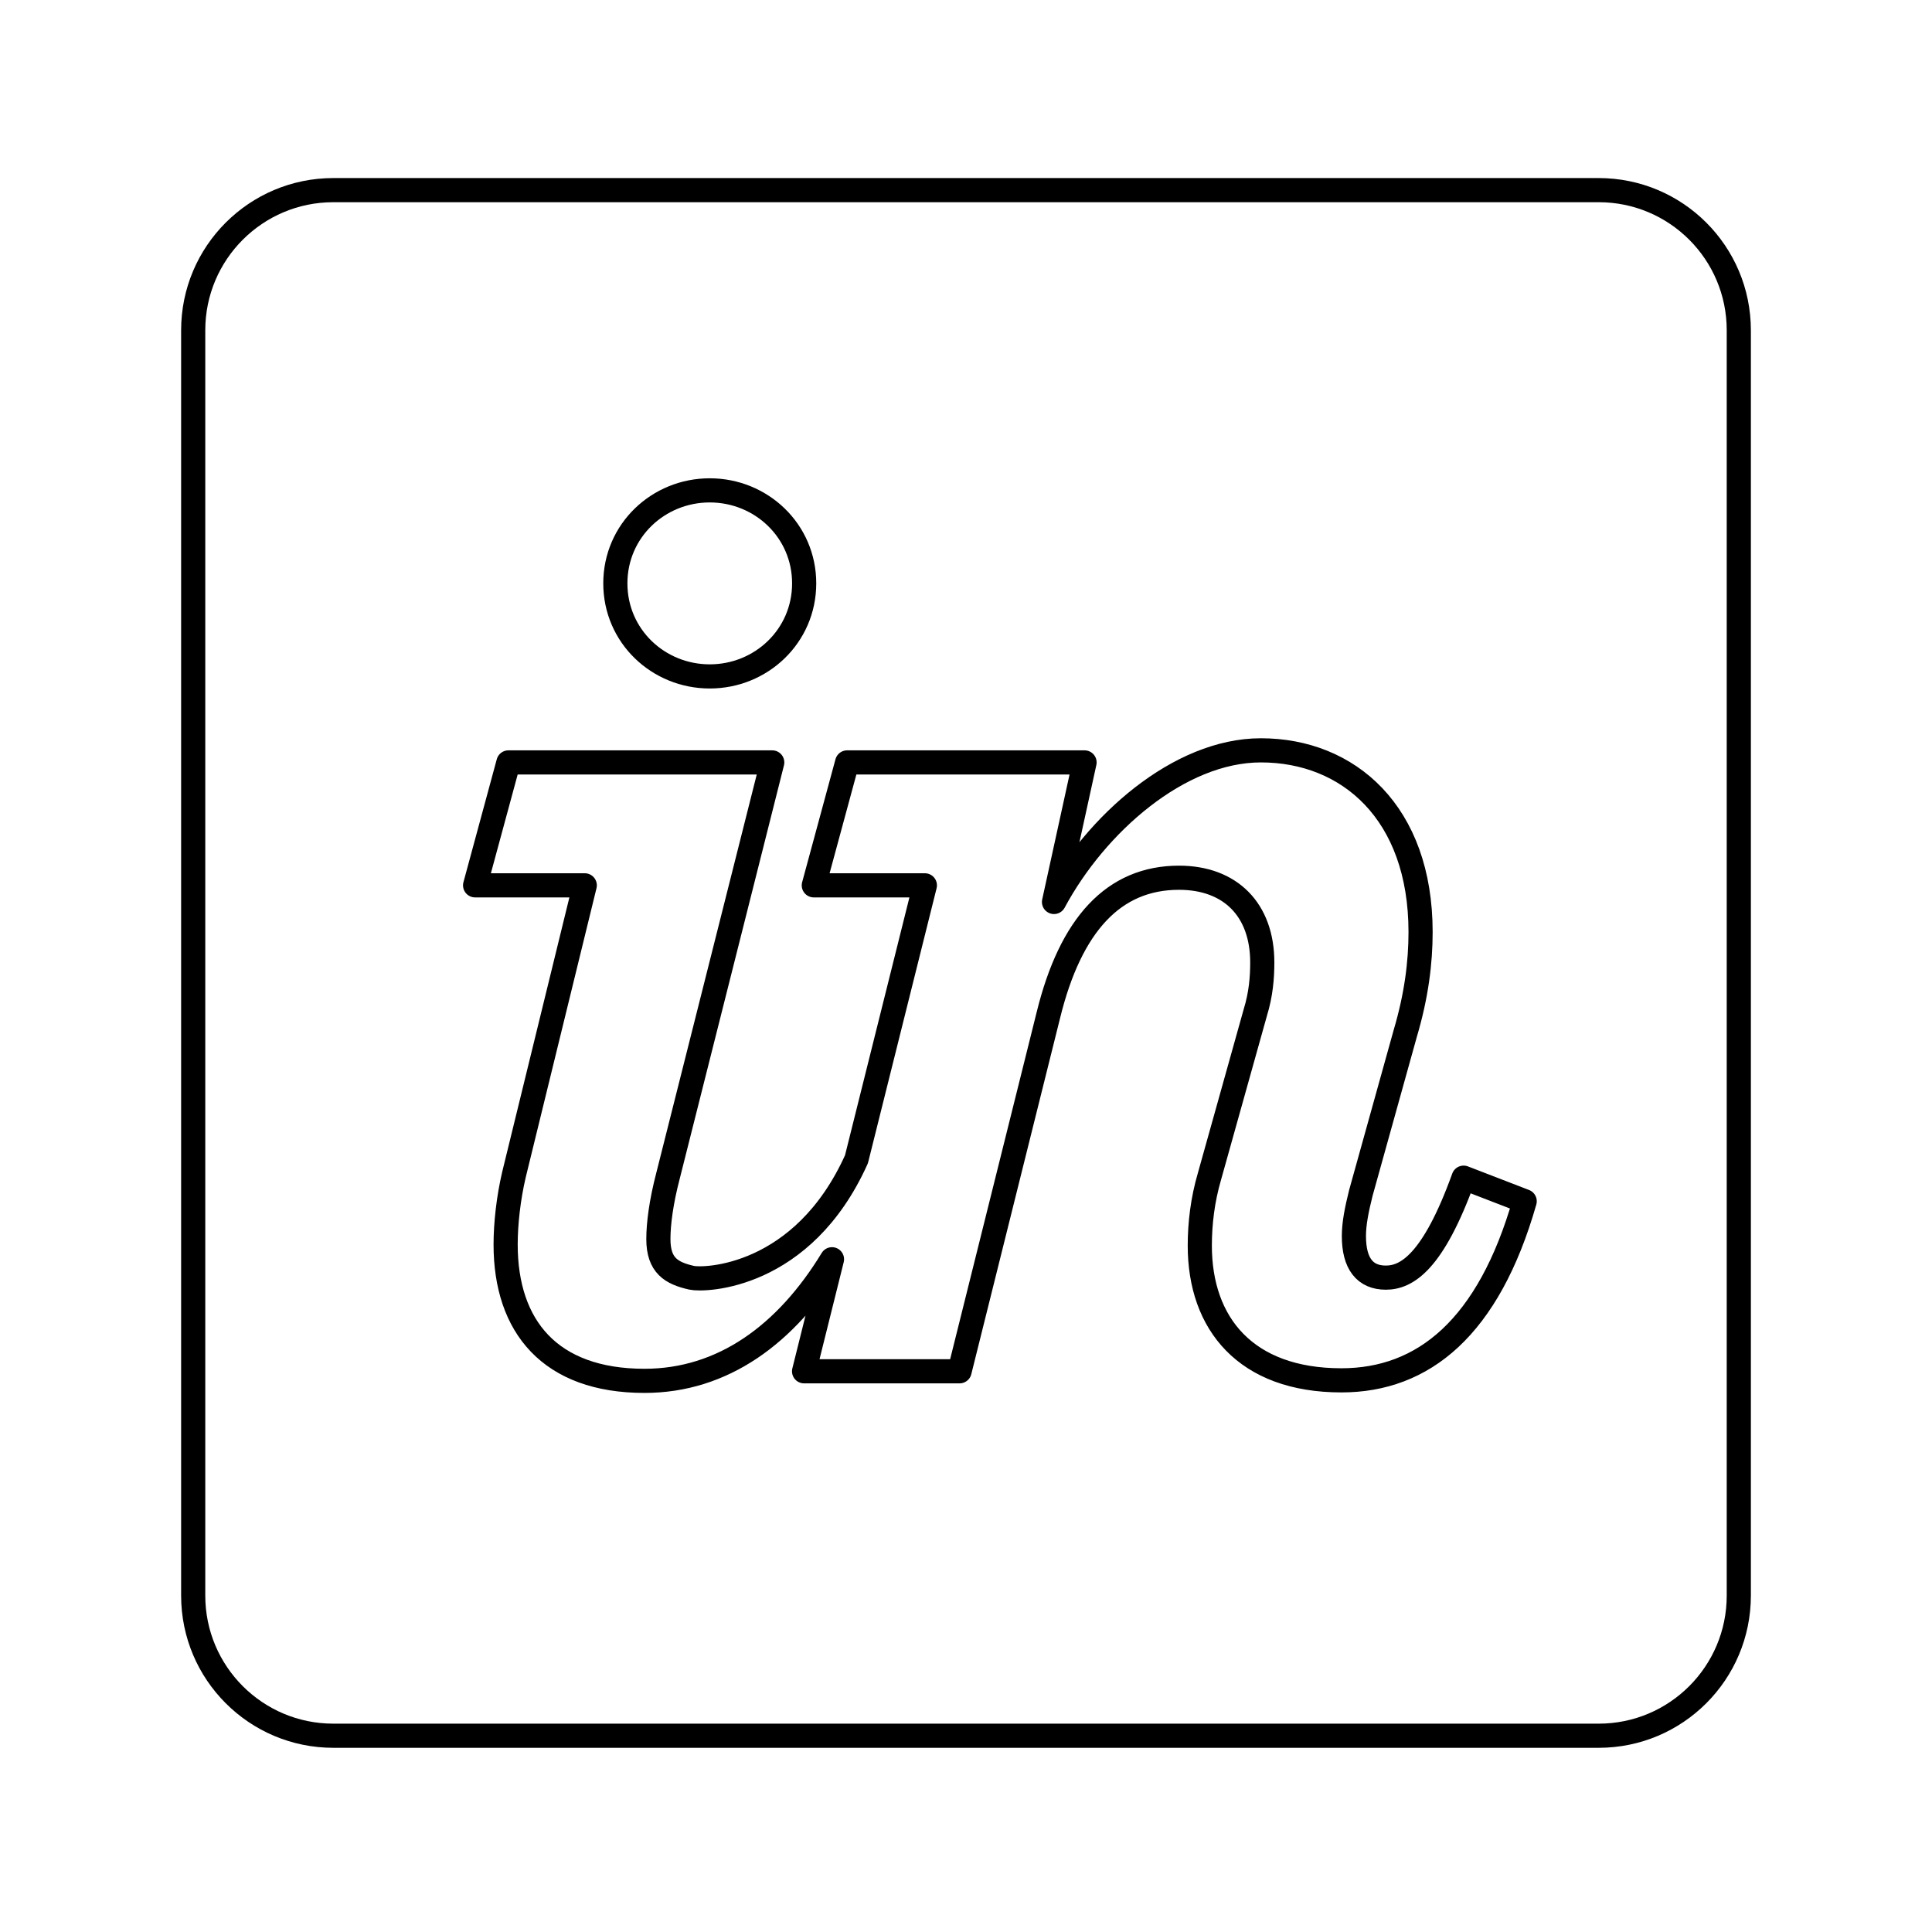 <svg viewBox="0 0 80 80" fill="none">
  <path d="M66.198 7.873H13.802C10.598 7.873 8 10.47 8 13.675V66.071C8 69.275 10.598 71.873 13.802 71.873H66.198C69.403 71.873 72 69.275 72 66.071V13.675C72 10.47 69.403 7.873 66.198 7.873Z" stroke="currentColor" stroke-linecap="round" stroke-linejoin="round" />
  <path d="M29.389 28.009C31.516 28.009 33.299 26.341 33.299 24.156C33.299 21.972 31.516 20.305 29.389 20.305C27.261 20.305 25.48 21.972 25.48 24.156C25.48 26.341 27.261 28.009 29.389 28.009ZM21.282 48.639C21.053 49.617 20.937 50.672 20.937 51.533C20.937 54.926 22.777 57.178 26.687 57.178C29.929 57.178 32.558 55.253 34.451 52.143L33.295 56.782H39.734L43.414 42.022C44.334 38.285 46.116 36.345 48.819 36.345C50.946 36.345 52.268 37.668 52.268 39.852C52.268 40.485 52.211 41.174 51.981 41.922L50.083 48.706C49.796 49.684 49.681 50.661 49.681 51.581C49.681 54.802 51.578 57.157 55.545 57.157C58.937 57.157 61.639 54.974 63.134 49.741L60.605 48.765C59.34 52.27 58.247 52.904 57.385 52.904C56.522 52.904 56.062 52.329 56.062 51.18C56.062 50.663 56.178 50.088 56.35 49.397L58.19 42.787C58.65 41.235 58.823 39.859 58.823 38.594C58.823 33.65 55.833 31.07 52.211 31.07C48.819 31.07 45.369 34.129 43.644 37.349L44.909 31.57H35.078L33.698 36.66H38.297L35.465 48.001C33.241 52.945 29.155 53.025 28.642 52.91C27.8 52.721 27.262 52.401 27.262 51.307C27.262 50.675 27.377 49.769 27.664 48.675L31.977 31.57H21.053L19.673 36.66H24.214L21.282 48.639Z" stroke="currentColor" stroke-linecap="round" stroke-linejoin="round" />
</svg>
